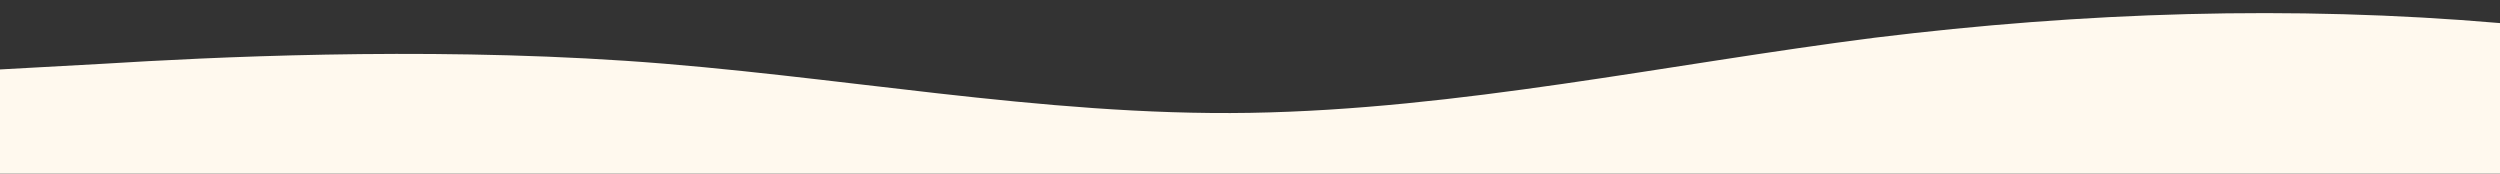 <?xml version="1.0" standalone="no"?>
<svg xmlns:xlink="http://www.w3.org/1999/xlink" id="wave" style="transform:rotate(180deg); transition: 0.3s" viewBox="0 0 1440 100" version="1.1" xmlns="http://www.w3.org/2000/svg"><rect x="0" y="0" width="1440" height="100" fill="#333333" stroke="none"/><defs><linearGradient id="sw-gradient-0" x1="0" x2="0" y1="1" y2="0"><stop stop-color="rgba(255, 249, 238, 1)" offset="0%"/><stop stop-color="rgba(255, 249, 238, 1)" offset="100%"/></linearGradient></defs><path style="transform:translate(0, 0px); opacity:1" fill="url(#sw-gradient-0)" d="M0,40L60,36.7C120,33,240,27,360,35C480,43,600,67,720,65C840,63,960,37,1080,21.7C1200,7,1320,3,1440,13.3C1560,23,1680,47,1800,56.7C1920,67,2040,63,2160,66.7C2280,70,2400,80,2520,83.3C2640,87,2760,83,2880,80C3000,77,3120,73,3240,61.7C3360,50,3480,30,3600,30C3720,30,3840,50,3960,55C4080,60,4200,50,4320,45C4440,40,4560,40,4680,41.7C4800,43,4920,47,5040,50C5160,53,5280,57,5400,56.7C5520,57,5640,53,5760,53.3C5880,53,6000,57,6120,50C6240,43,6360,27,6480,26.7C6600,27,6720,43,6840,51.7C6960,60,7080,60,7200,63.3C7320,67,7440,73,7560,75C7680,77,7800,73,7920,68.3C8040,63,8160,57,8280,48.3C8400,40,8520,30,8580,25L8640,20L8640,100L8580,100C8520,100,8400,100,8280,100C8160,100,8040,100,7920,100C7800,100,7680,100,7560,100C7440,100,7320,100,7200,100C7080,100,6960,100,6840,100C6720,100,6600,100,6480,100C6360,100,6240,100,6120,100C6000,100,5880,100,5760,100C5640,100,5520,100,5400,100C5280,100,5160,100,5040,100C4920,100,4800,100,4680,100C4560,100,4440,100,4320,100C4200,100,4080,100,3960,100C3840,100,3720,100,3600,100C3480,100,3360,100,3240,100C3120,100,3000,100,2880,100C2760,100,2640,100,2520,100C2400,100,2280,100,2160,100C2040,100,1920,100,1800,100C1680,100,1560,100,1440,100C1320,100,1200,100,1080,100C960,100,840,100,720,100C600,100,480,100,360,100C240,100,120,100,60,100L0,100Z"/></svg>